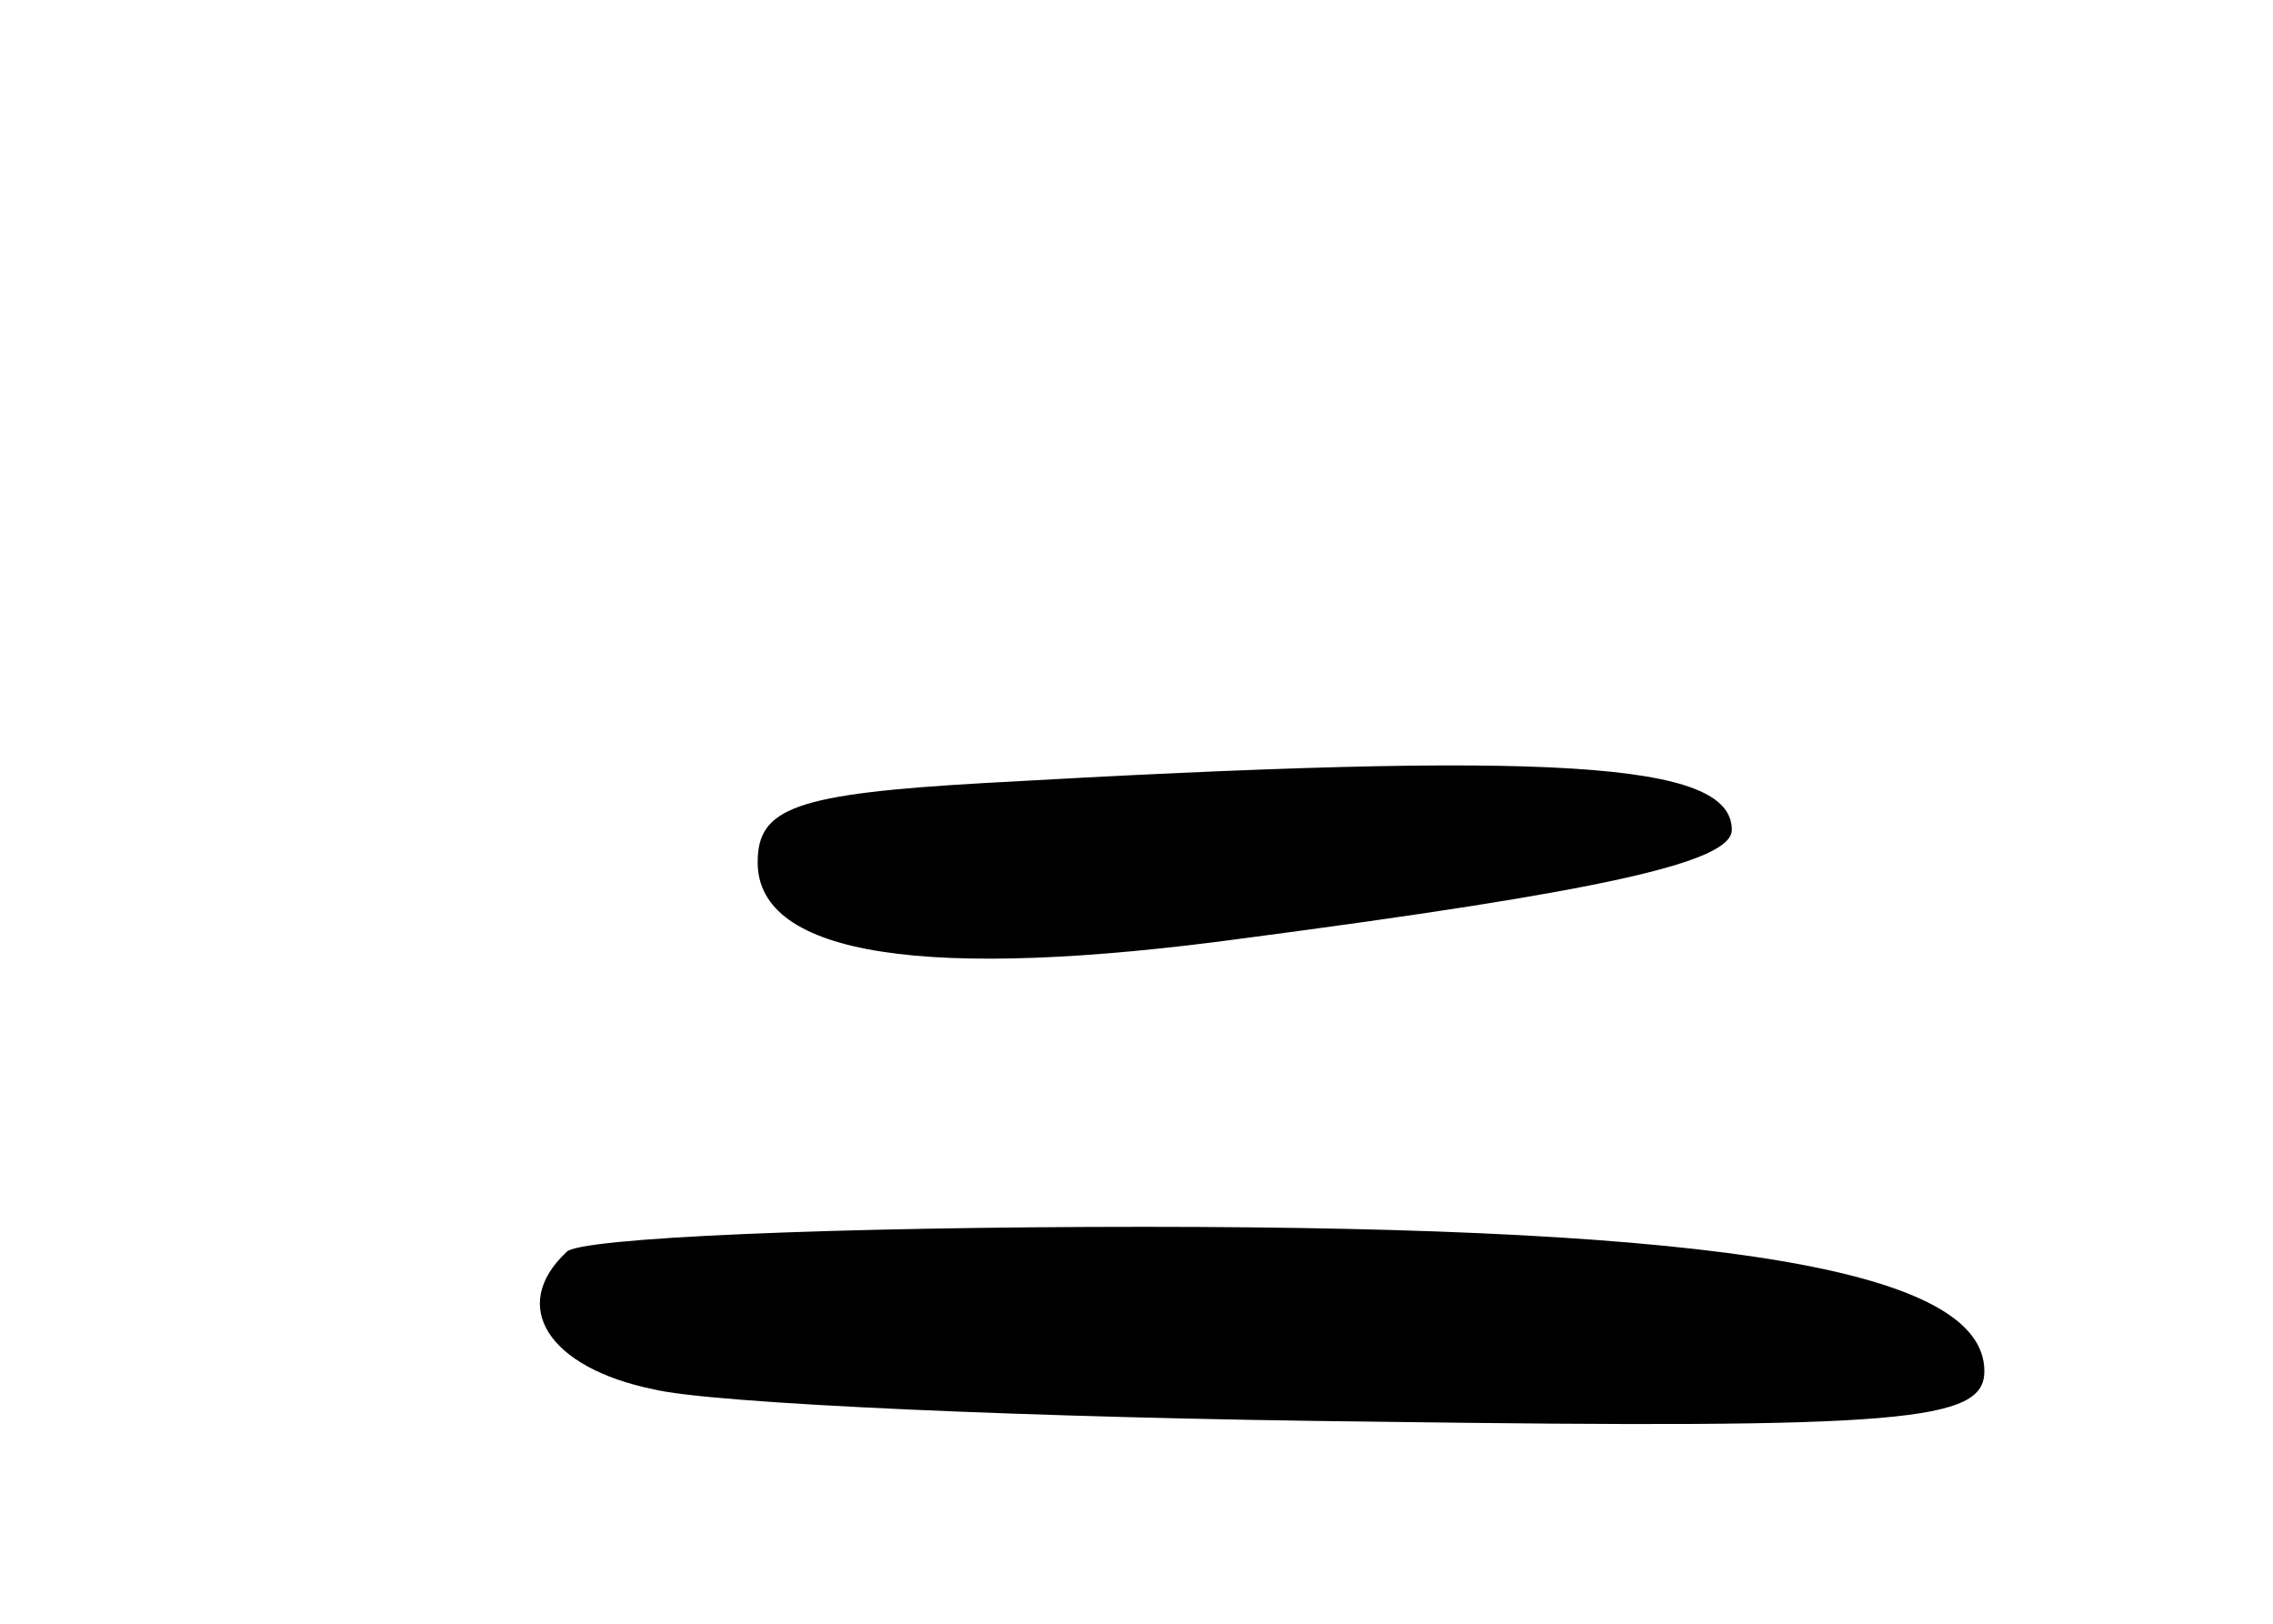 <svg version="1.0" xmlns="http://www.w3.org/2000/svg"
 width="63pt" height="45pt" viewBox="0 0 63 45"
 preserveAspectRatio="xMidYMid meet">
<g transform="translate(0,45) scale(0.1,-0.1)"
fill="#000000" stroke="none">
<path d="M273 233 c-53 -3 -63 -7 -63 -22 0 -26 47 -33 135 -21 99 13 135 21
135 30 0 19 -49 22 -207 13z"/>
<path d="M157 103 c-16 -15 -5 -32 24 -38 16 -4 106 -8 200 -9 147 -2 169 0
169 14 0 28 -72 40 -233 40 -85 0 -157 -3 -160 -7z"/>
</g>
</svg>
